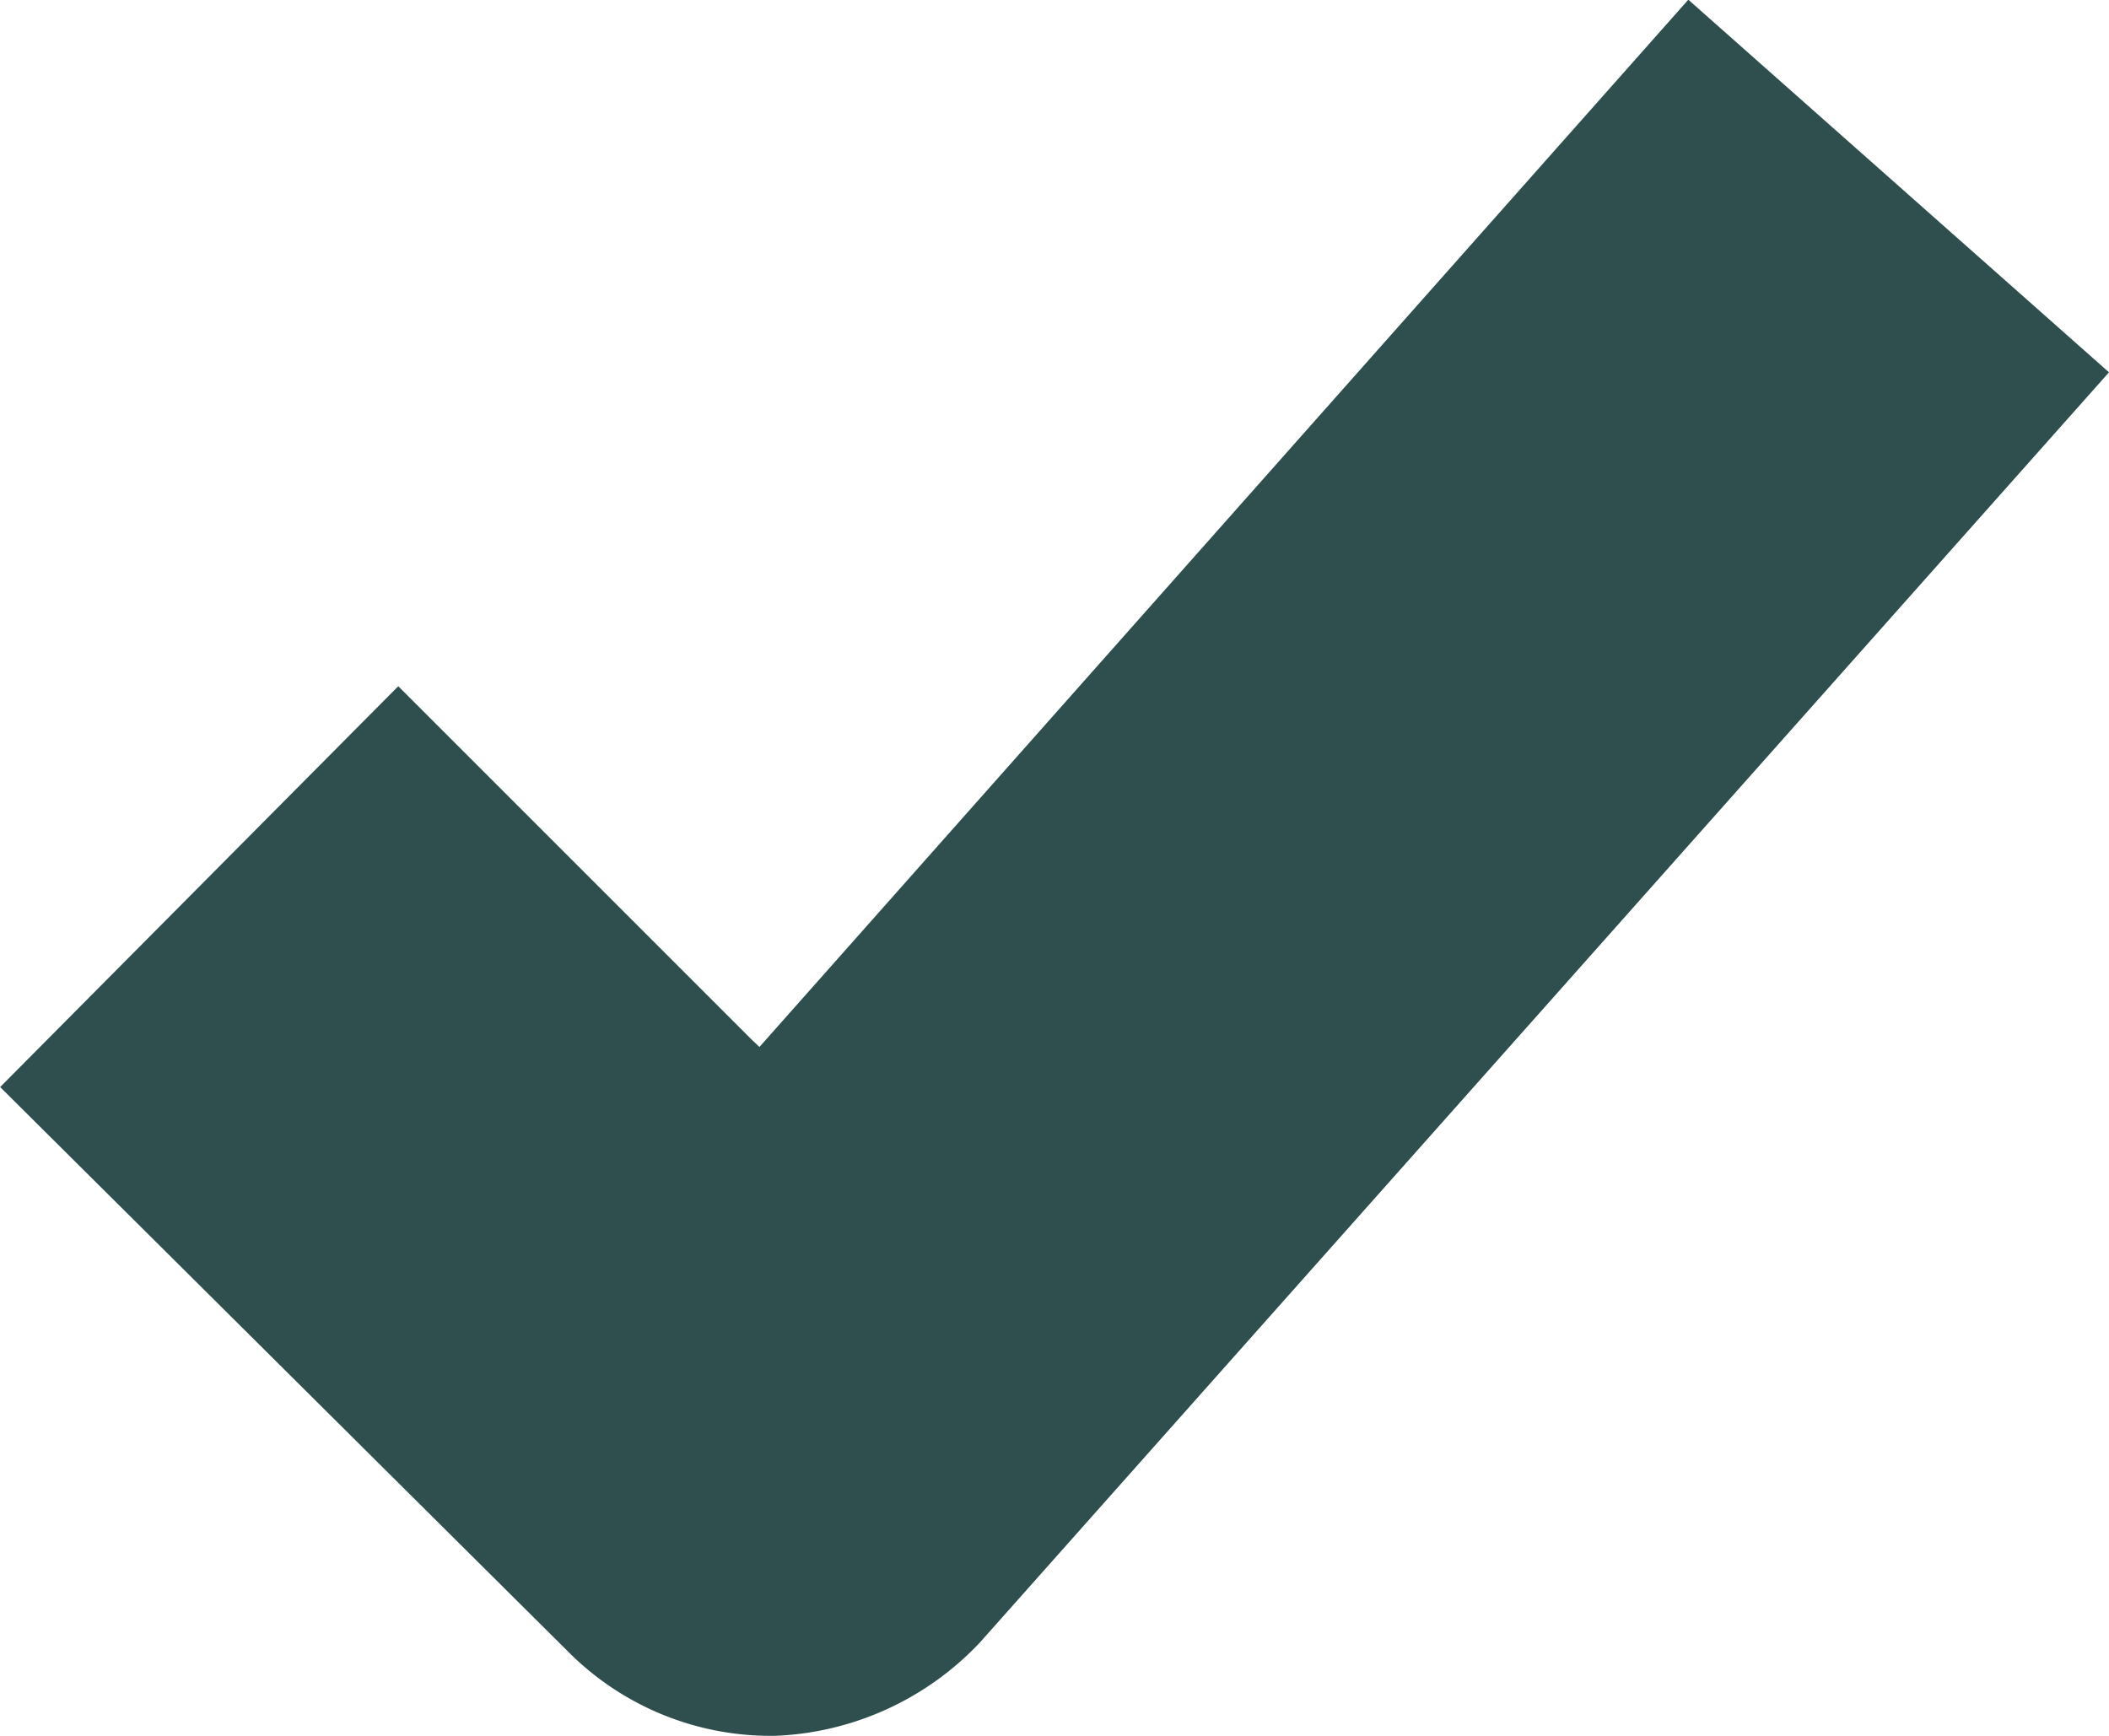 <svg xmlns="http://www.w3.org/2000/svg" width="13.832" height="11.387" viewBox="0 0 13.832 11.387">
  <path id="icon_check" d="M13.241,19.2l6.092-6.869,2.759,2.444-7.406,8.332a1.95,1.95,0,0,1-1.333.611,1.872,1.872,0,0,1-1.37-.555l-3.722-3.7,2.611-2.629,2.315,2.315Z" transform="translate(-8.26 -12.333)" fill="#2F4F4F" fill-rule="evenodd"/>
</svg>
